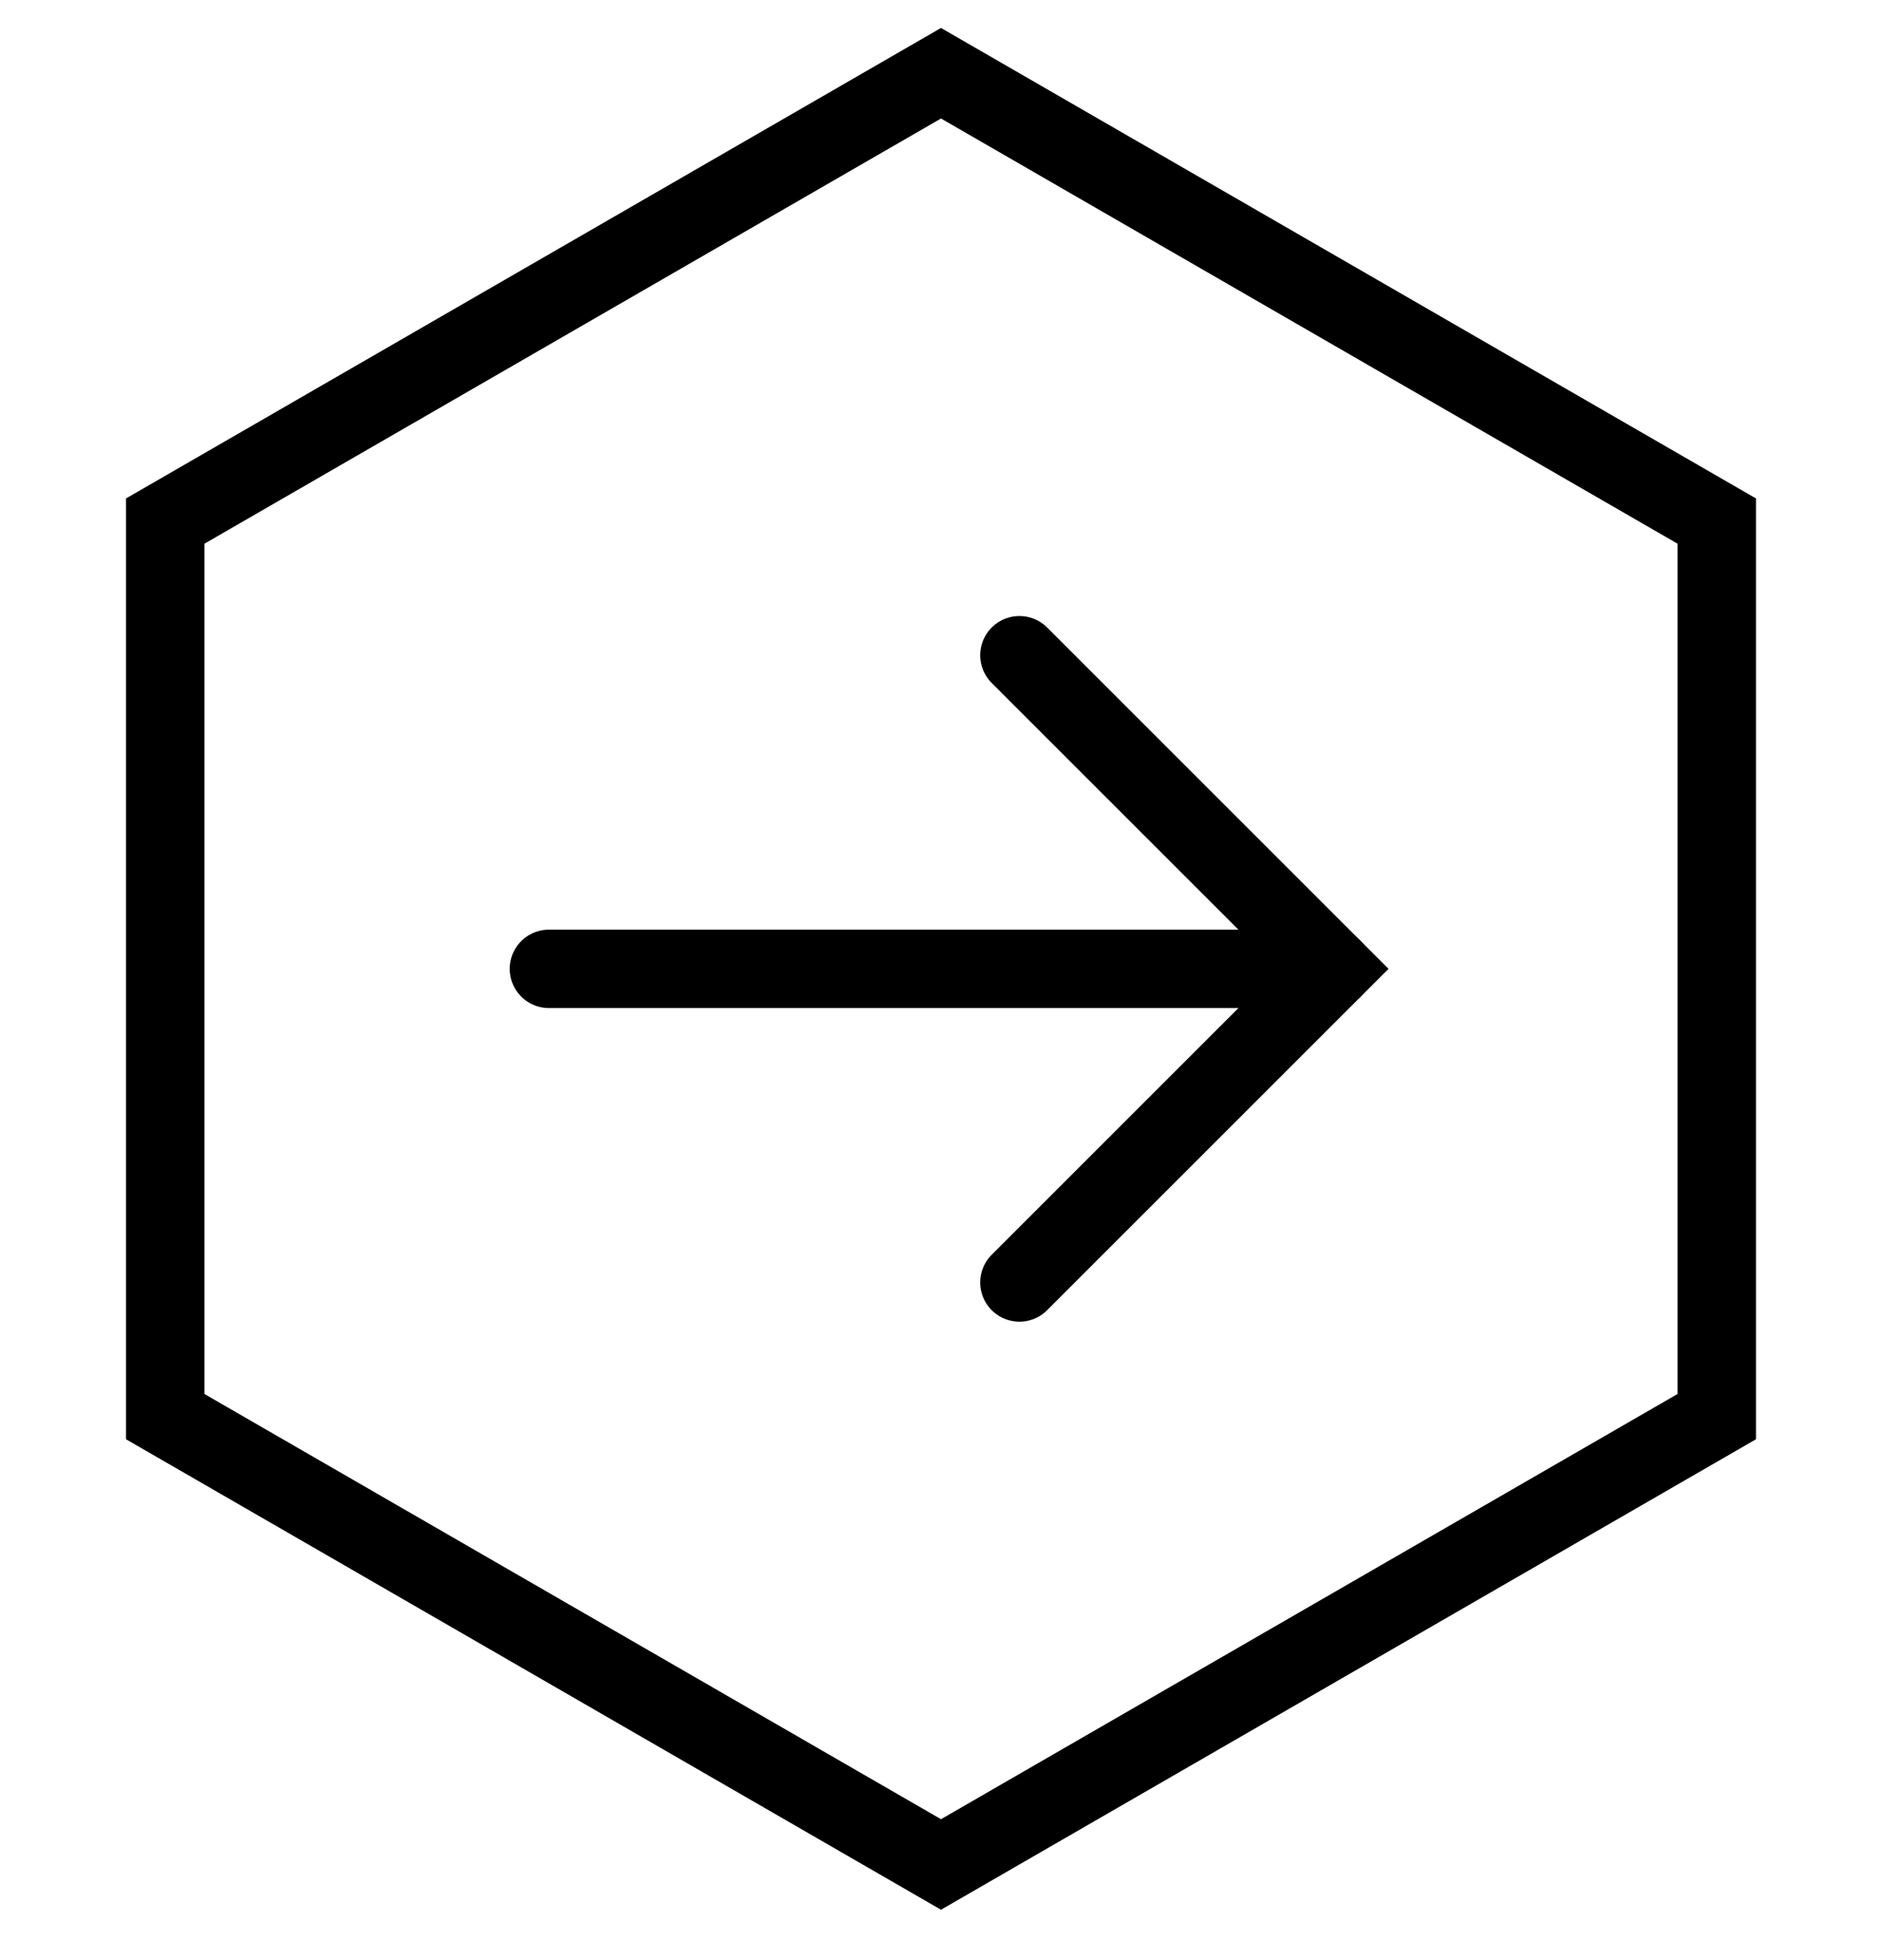 <svg width="24" height="25" viewBox="0 0 24 25" fill="none" xmlns="http://www.w3.org/2000/svg">
<path d="M21.893 6.646V18.068L12 23.78L2.107 18.068V6.646L12 0.934L21.893 6.646Z" stroke="black"/>
<path d="M13 8.357L17 12.357L13 16.357" stroke="black" stroke-linecap="round"/>
<path d="M7 12.357H17" stroke="black" stroke-linecap="round" stroke-linejoin="round"/>
</svg>
